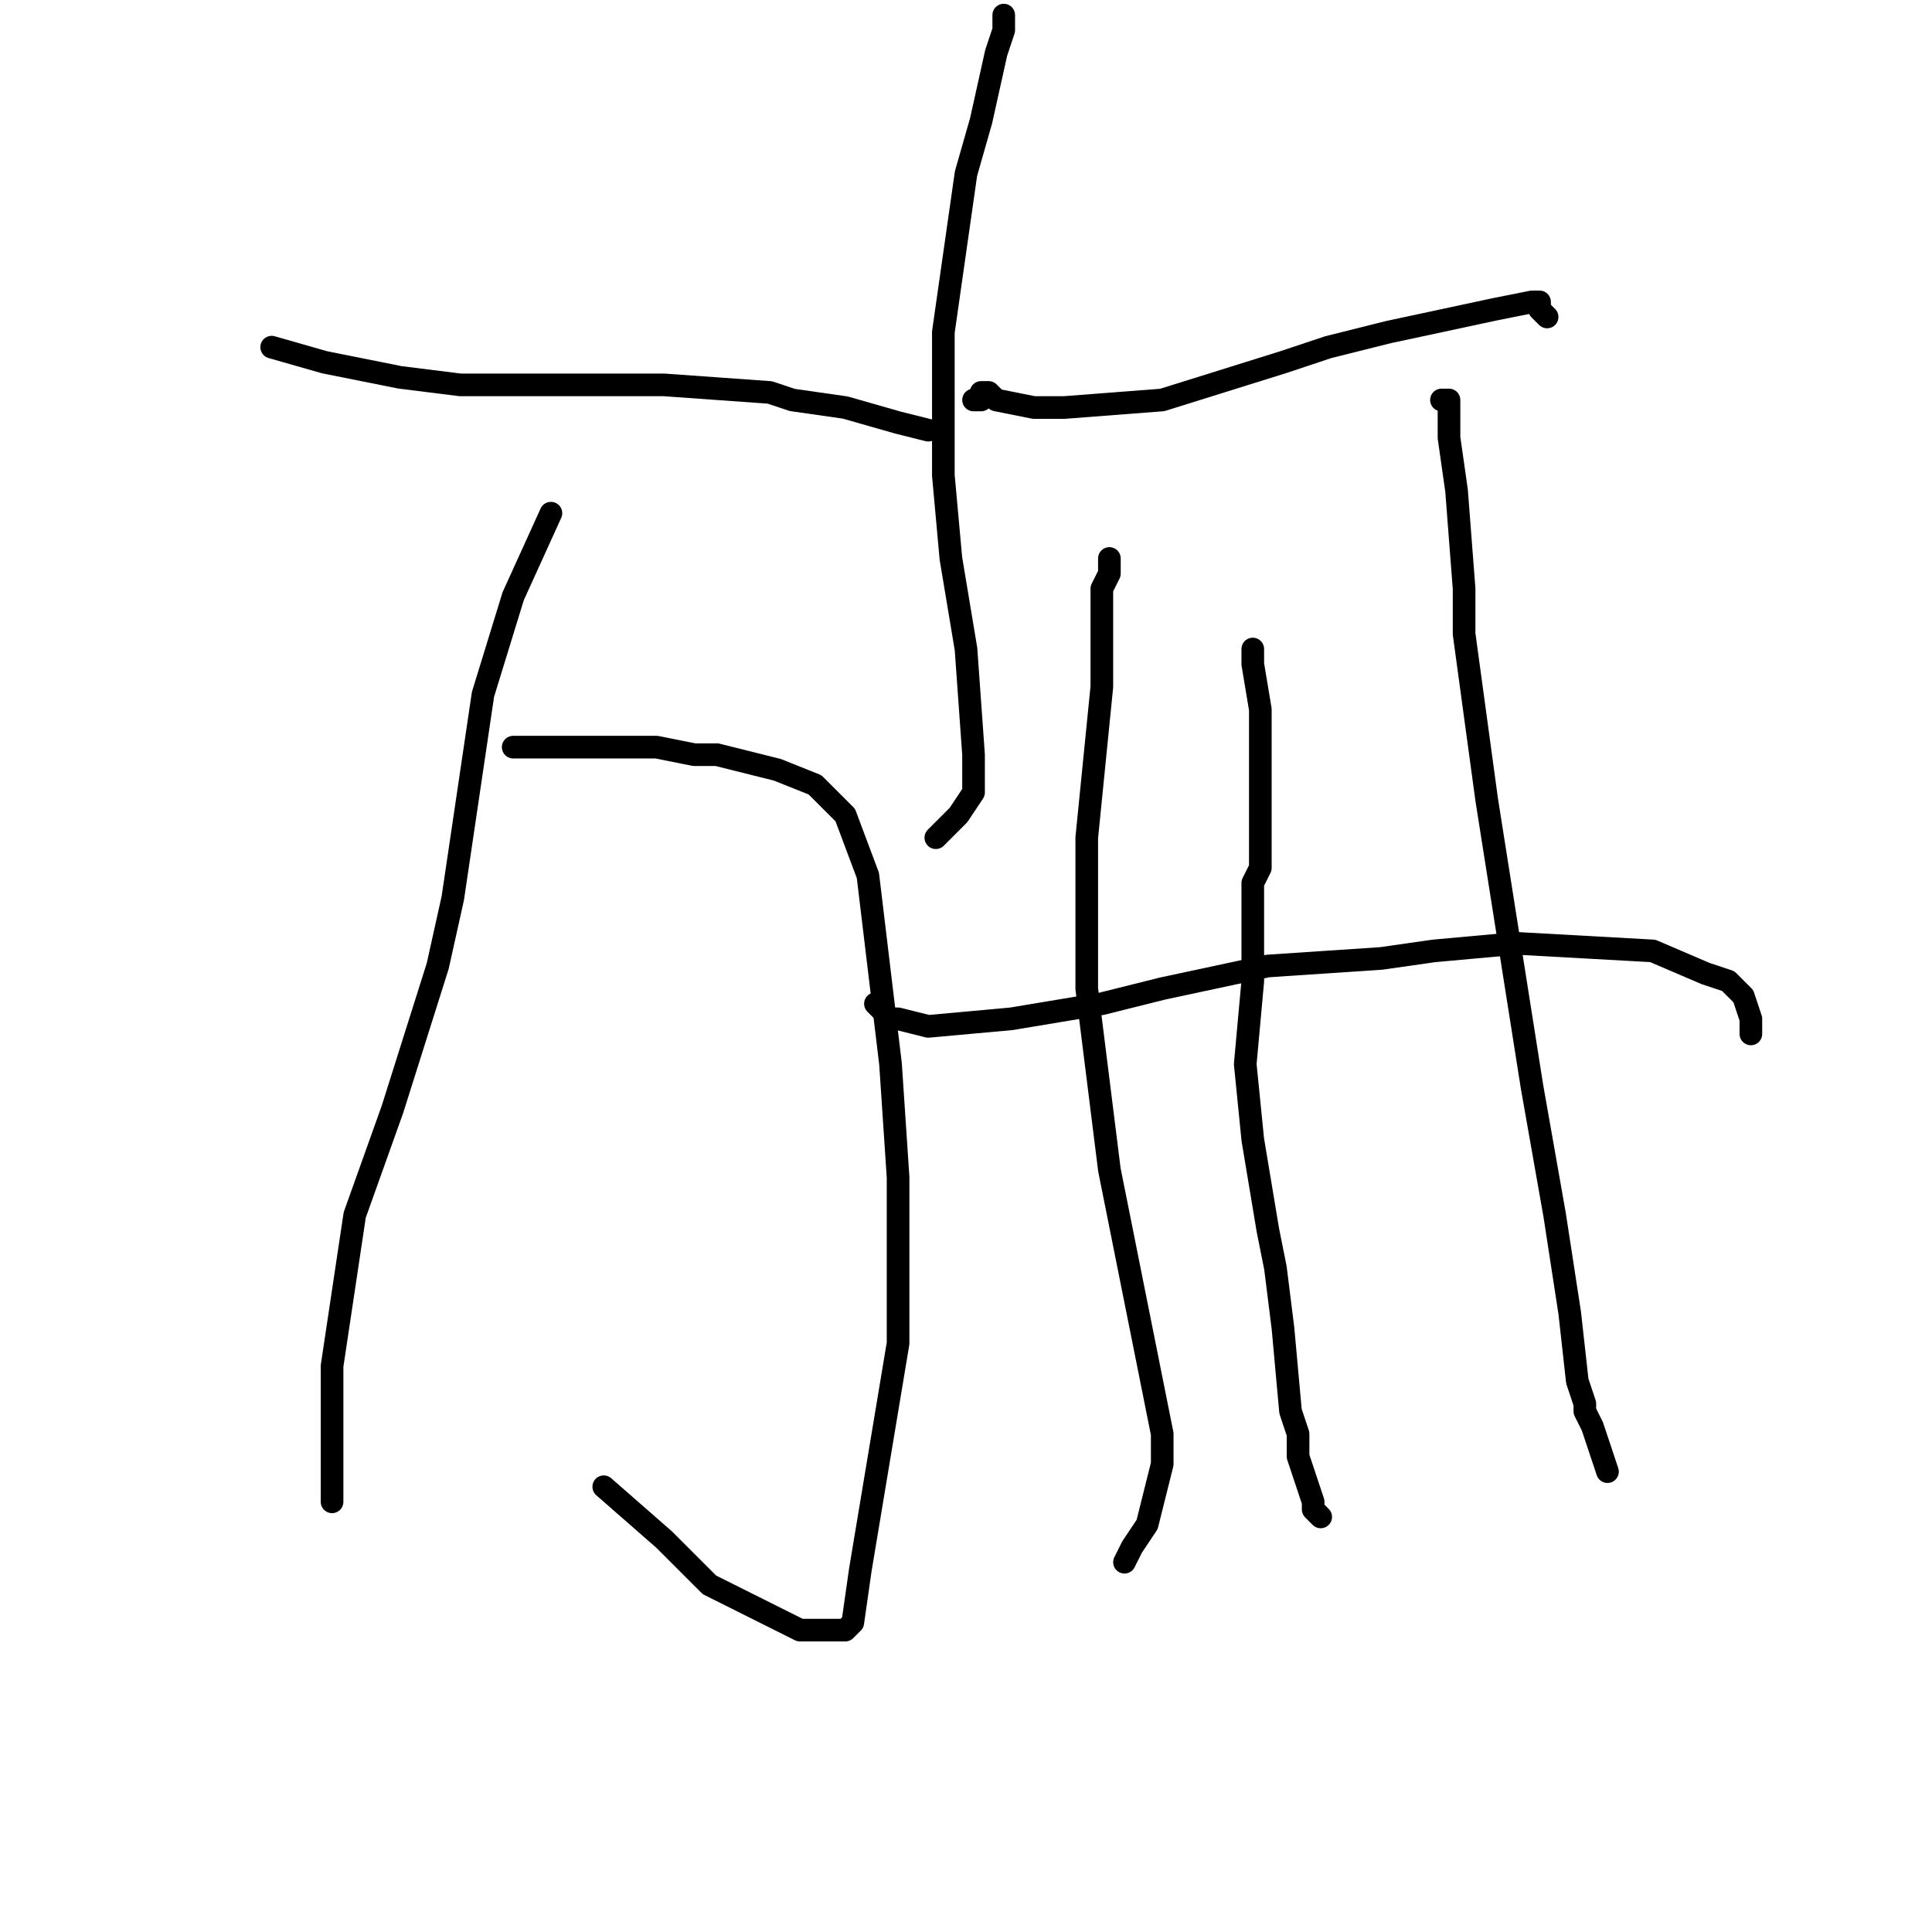 <?xml version="1.0" standalone="no"?>
    <svg width="256" height="256" xmlns="http://www.w3.org/2000/svg" version="1.1">
    <polyline stroke="black" stroke-width="3" stroke-linecap="round" fill="transparent" stroke-linejoin="round" points="36 46 43 48 53 50 61 51 61 51 67 51 74 51 88 51 102 52 105 53 112 54 119 56 123 57 123 57 " />
        <polyline stroke="black" stroke-width="3" stroke-linecap="round" fill="transparent" stroke-linejoin="round" points="68 99 68 99 68 99 69 99 72 99 83 99 87 99 92 100 95 100 99 101 103 102 108 104 112 108 112 108 115 116 118 141 118 141 119 156 119 169 119 178 117 190 114 208 113 215 112 216 110 216 106 216 96 211 94 210 92 208 88 204 80 197 " />
        <polyline stroke="black" stroke-width="3" stroke-linecap="round" fill="transparent" stroke-linejoin="round" points="73 68 68 79 64 92 60 119 58 128 52 147 47 161 44 181 44 195 44 197 44 199 " />
        <polyline stroke="black" stroke-width="3" stroke-linecap="round" fill="transparent" stroke-linejoin="round" points="133 2 133 4 132 7 130 16 128 23 125 44 125 63 126 74 128 86 129 100 129 105 127 108 127 108 124 111 124 111 " />
        <polyline stroke="black" stroke-width="3" stroke-linecap="round" fill="transparent" stroke-linejoin="round" points="129 53 129 53 129 53 129 53 130 53 130 52 131 52 132 53 137 54 141 54 154 53 170 48 176 46 184 44 198 41 203 40 204 40 204 41 205 42 " />
        <polyline stroke="black" stroke-width="3" stroke-linecap="round" fill="transparent" stroke-linejoin="round" points="147 74 147 76 146 78 146 81 146 83 146 91 144 111 144 121 144 131 147 155 154 190 154 194 153 198 152 202 150 205 149 207 " />
        <polyline stroke="black" stroke-width="3" stroke-linecap="round" fill="transparent" stroke-linejoin="round" points="166 86 166 88 167 94 167 110 167 115 166 117 166 121 166 130 165 141 166 151 168 163 169 168 170 176 171 187 172 190 172 193 174 199 174 200 175 201 " />
        <polyline stroke="black" stroke-width="3" stroke-linecap="round" fill="transparent" stroke-linejoin="round" points="191 53 192 53 192 55 192 58 193 65 194 78 194 84 197 106 200 125 203 144 206 161 208 174 209 183 210 186 210 187 211 189 213 195 " />
        <polyline stroke="black" stroke-width="3" stroke-linecap="round" fill="transparent" stroke-linejoin="round" points="116 133 117 134 118 135 119 135 123 136 134 135 146 133 150 132 154 131 168 128 183 127 190 126 201 125 219 126 226 129 229 130 230 131 231 132 232 135 232 137 " />
        </svg>
